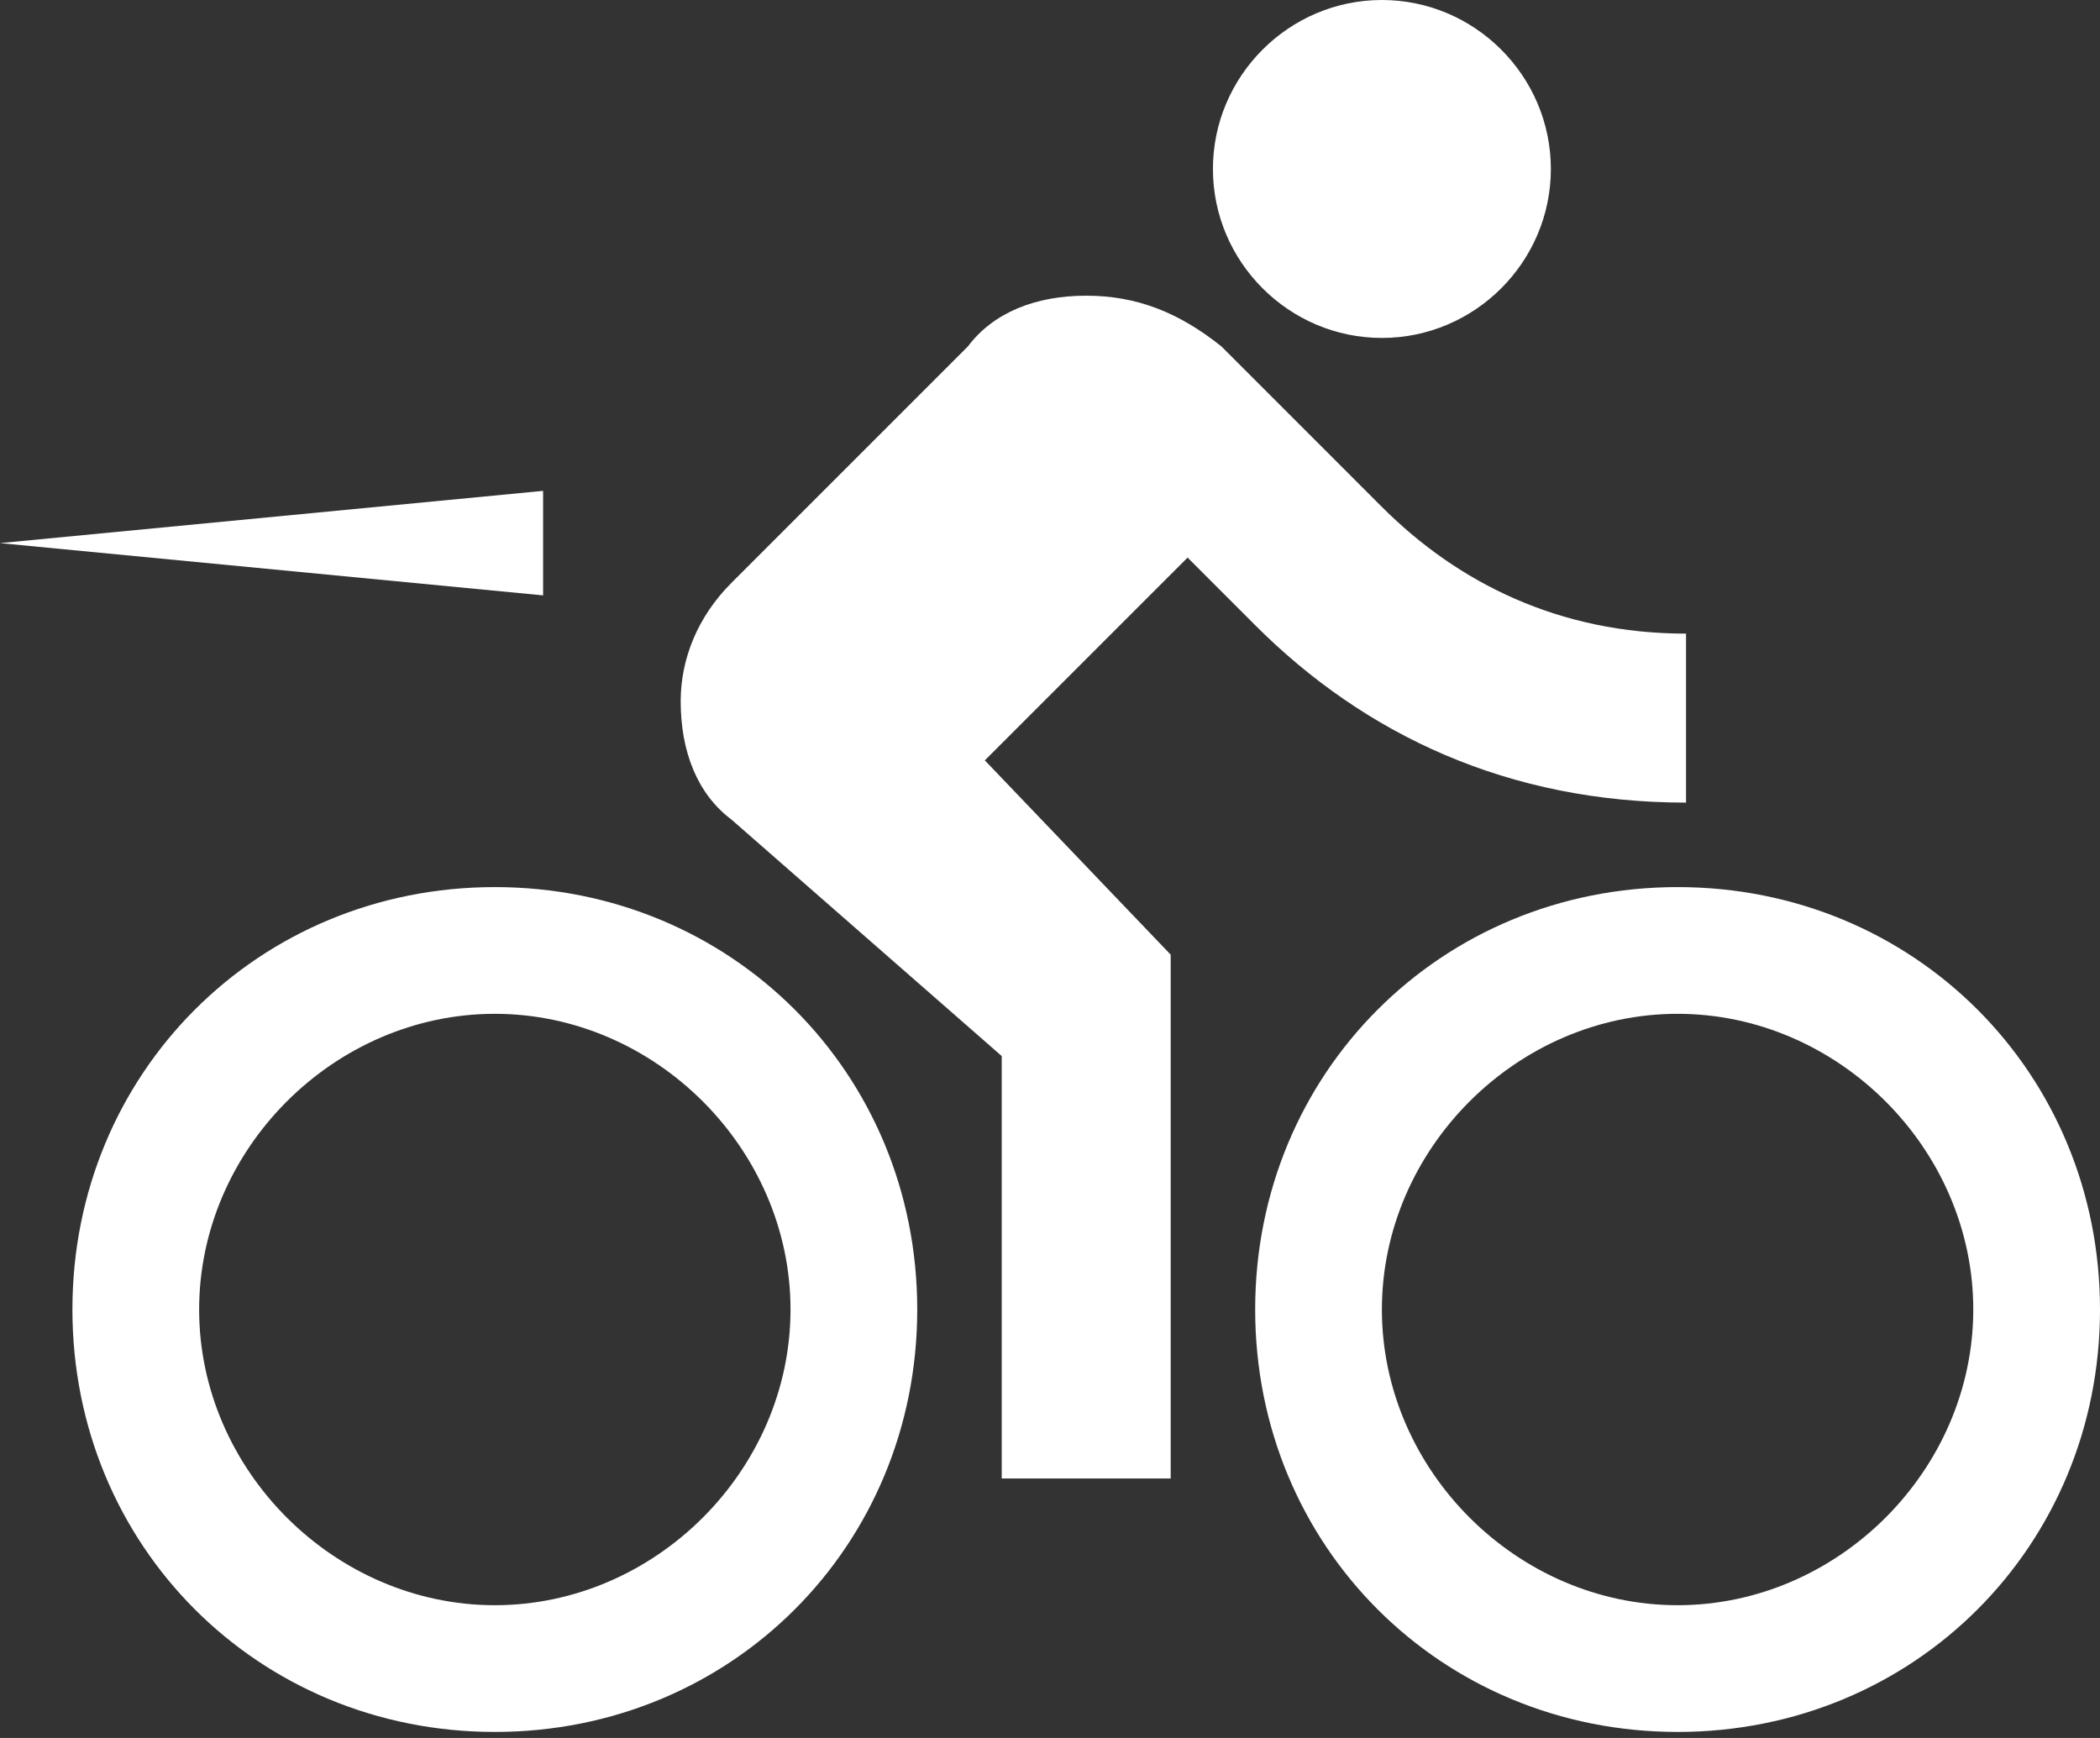 <svg  width="87" height="72" viewBox="0 0 87 72" fill="none" xmlns="http://www.w3.org/2000/svg">
<rect x="0" y="0" width="87" height="72" fill="#333333" stroke="none"/>
<path class="urgence_type_1" d="M57.25 14C61.1 14 64.25 10.85 64.25 7C64.25 3.15 61.1 0 57.25 0C53.4 0 50.25 3.15 50.25 7C50.25 10.85 53.4 14 57.25 14ZM20.5 36.75C10.7 36.75 3 44.45 3 54.25C3 64.05 10.7 71.75 20.5 71.75C30.3 71.75 38 64.05 38 54.25C38 44.45 30.3 36.75 20.5 36.75ZM20.5 66.5C13.85 66.5 8.25 60.9 8.25 54.25C8.25 47.6 13.85 42 20.5 42C27.15 42 32.75 47.6 32.75 54.25C32.75 60.9 27.15 66.5 20.5 66.5ZM40.8 31.5L49.2 23.1L52 25.9C56.55 30.45 62.5 33.25 69.85 33.25V26.25C64.6 26.25 60.4 24.15 57.25 21L50.6 14.35C48.85 12.95 47.1 12.25 45 12.25C42.9 12.25 41.15 12.95 40.1 14.35L30.3 24.15C28.9 25.55 28.2 27.3 28.2 29.05C28.2 31.15 28.9 32.9 30.3 33.95L41.5 43.75V61.25H48.5V39.55L40.8 31.5ZM69.5 36.75C59.7 36.75 52 44.45 52 54.25C52 64.05 59.7 71.75 69.5 71.75C79.3 71.75 87 64.05 87 54.25C87 44.45 79.3 36.75 69.5 36.75ZM69.5 66.5C62.85 66.5 57.25 60.9 57.25 54.25C57.25 47.6 62.85 42 69.5 42C76.15 42 81.75 47.6 81.75 54.25C81.75 60.9 76.15 66.5 69.5 66.5Z" fill="white"/>
<path class="urgence_type_1_flame" d="M2.98122e-08 22.5L22.5 20.335L22.5 24.665L2.98122e-08 22.5Z" fill="white"/>
</svg>

